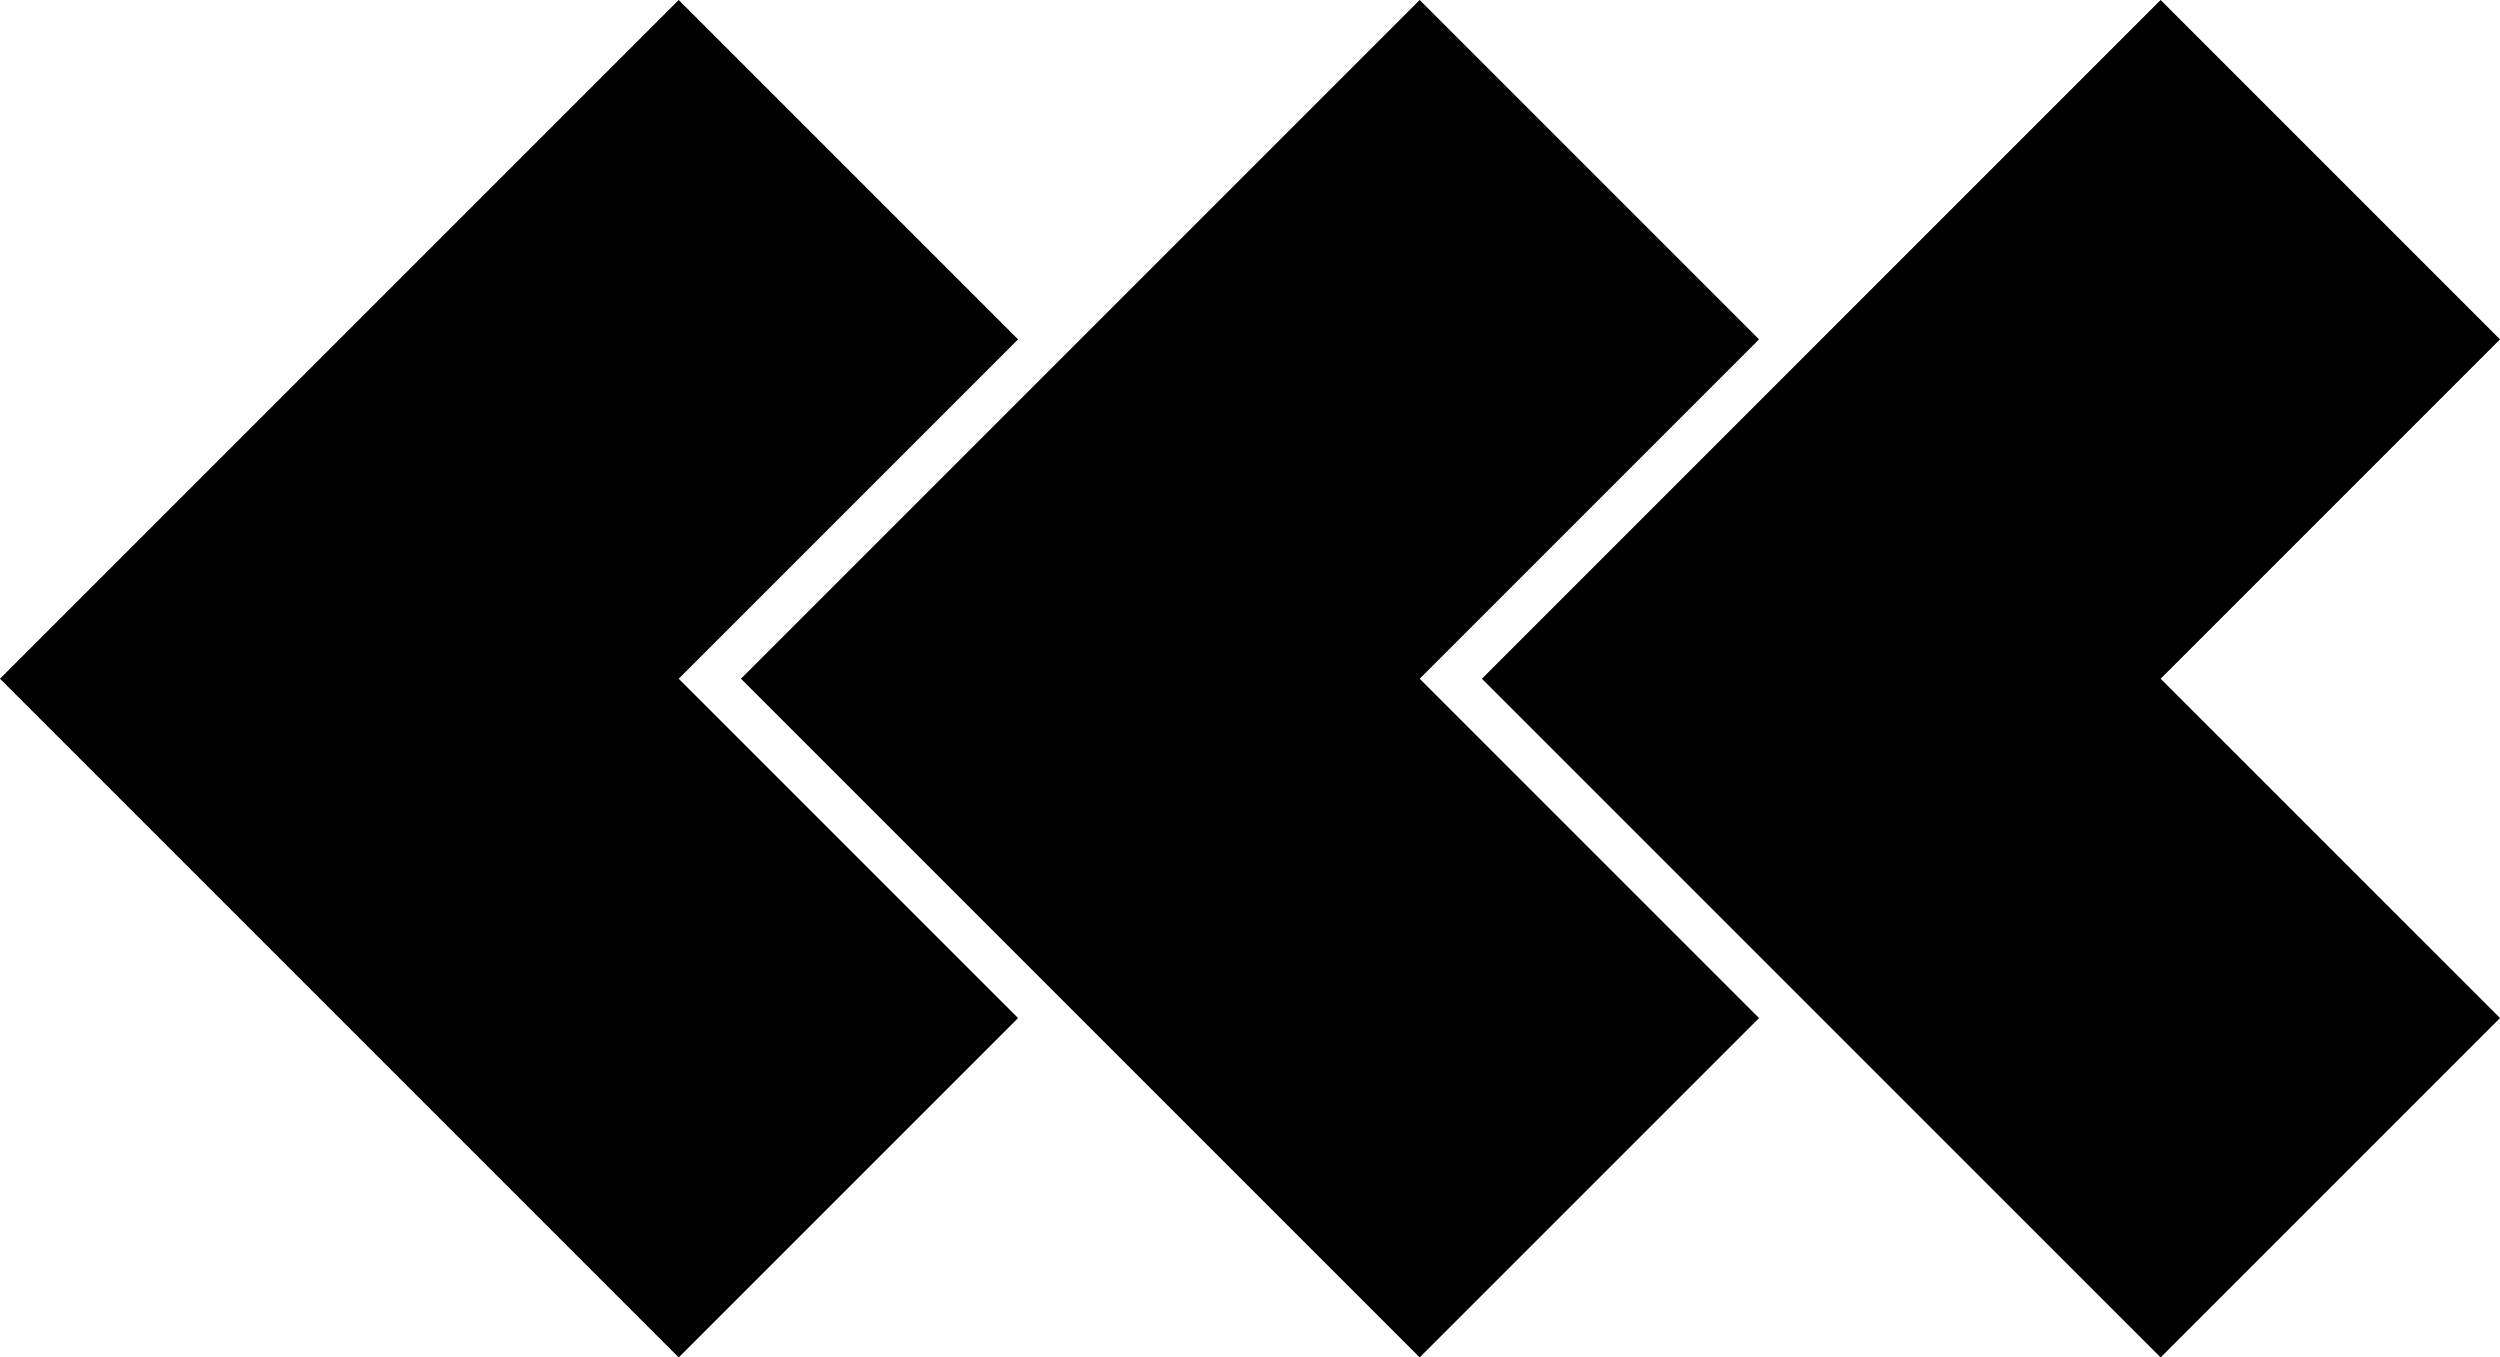 <svg id="Layer_1" data-name="Layer 1" xmlns="http://www.w3.org/2000/svg" viewBox="0 0 623.22 338.39">   <polygon points="253.79 84.6 169.19 0 0 169.2 169.19 338.39 253.79 253.79 169.19 169.2 253.79 84.6"></polygon>   <polygon points="438.51 84.6 353.91 0 184.71 169.2 353.91 338.39 438.51 253.79 353.91 169.2 438.51 84.6"></polygon>   <polygon points="623.22 84.6 538.62 0 369.42 169.2 538.62 338.39 623.22 253.79 538.62 169.2 623.22 84.6"></polygon> </svg>